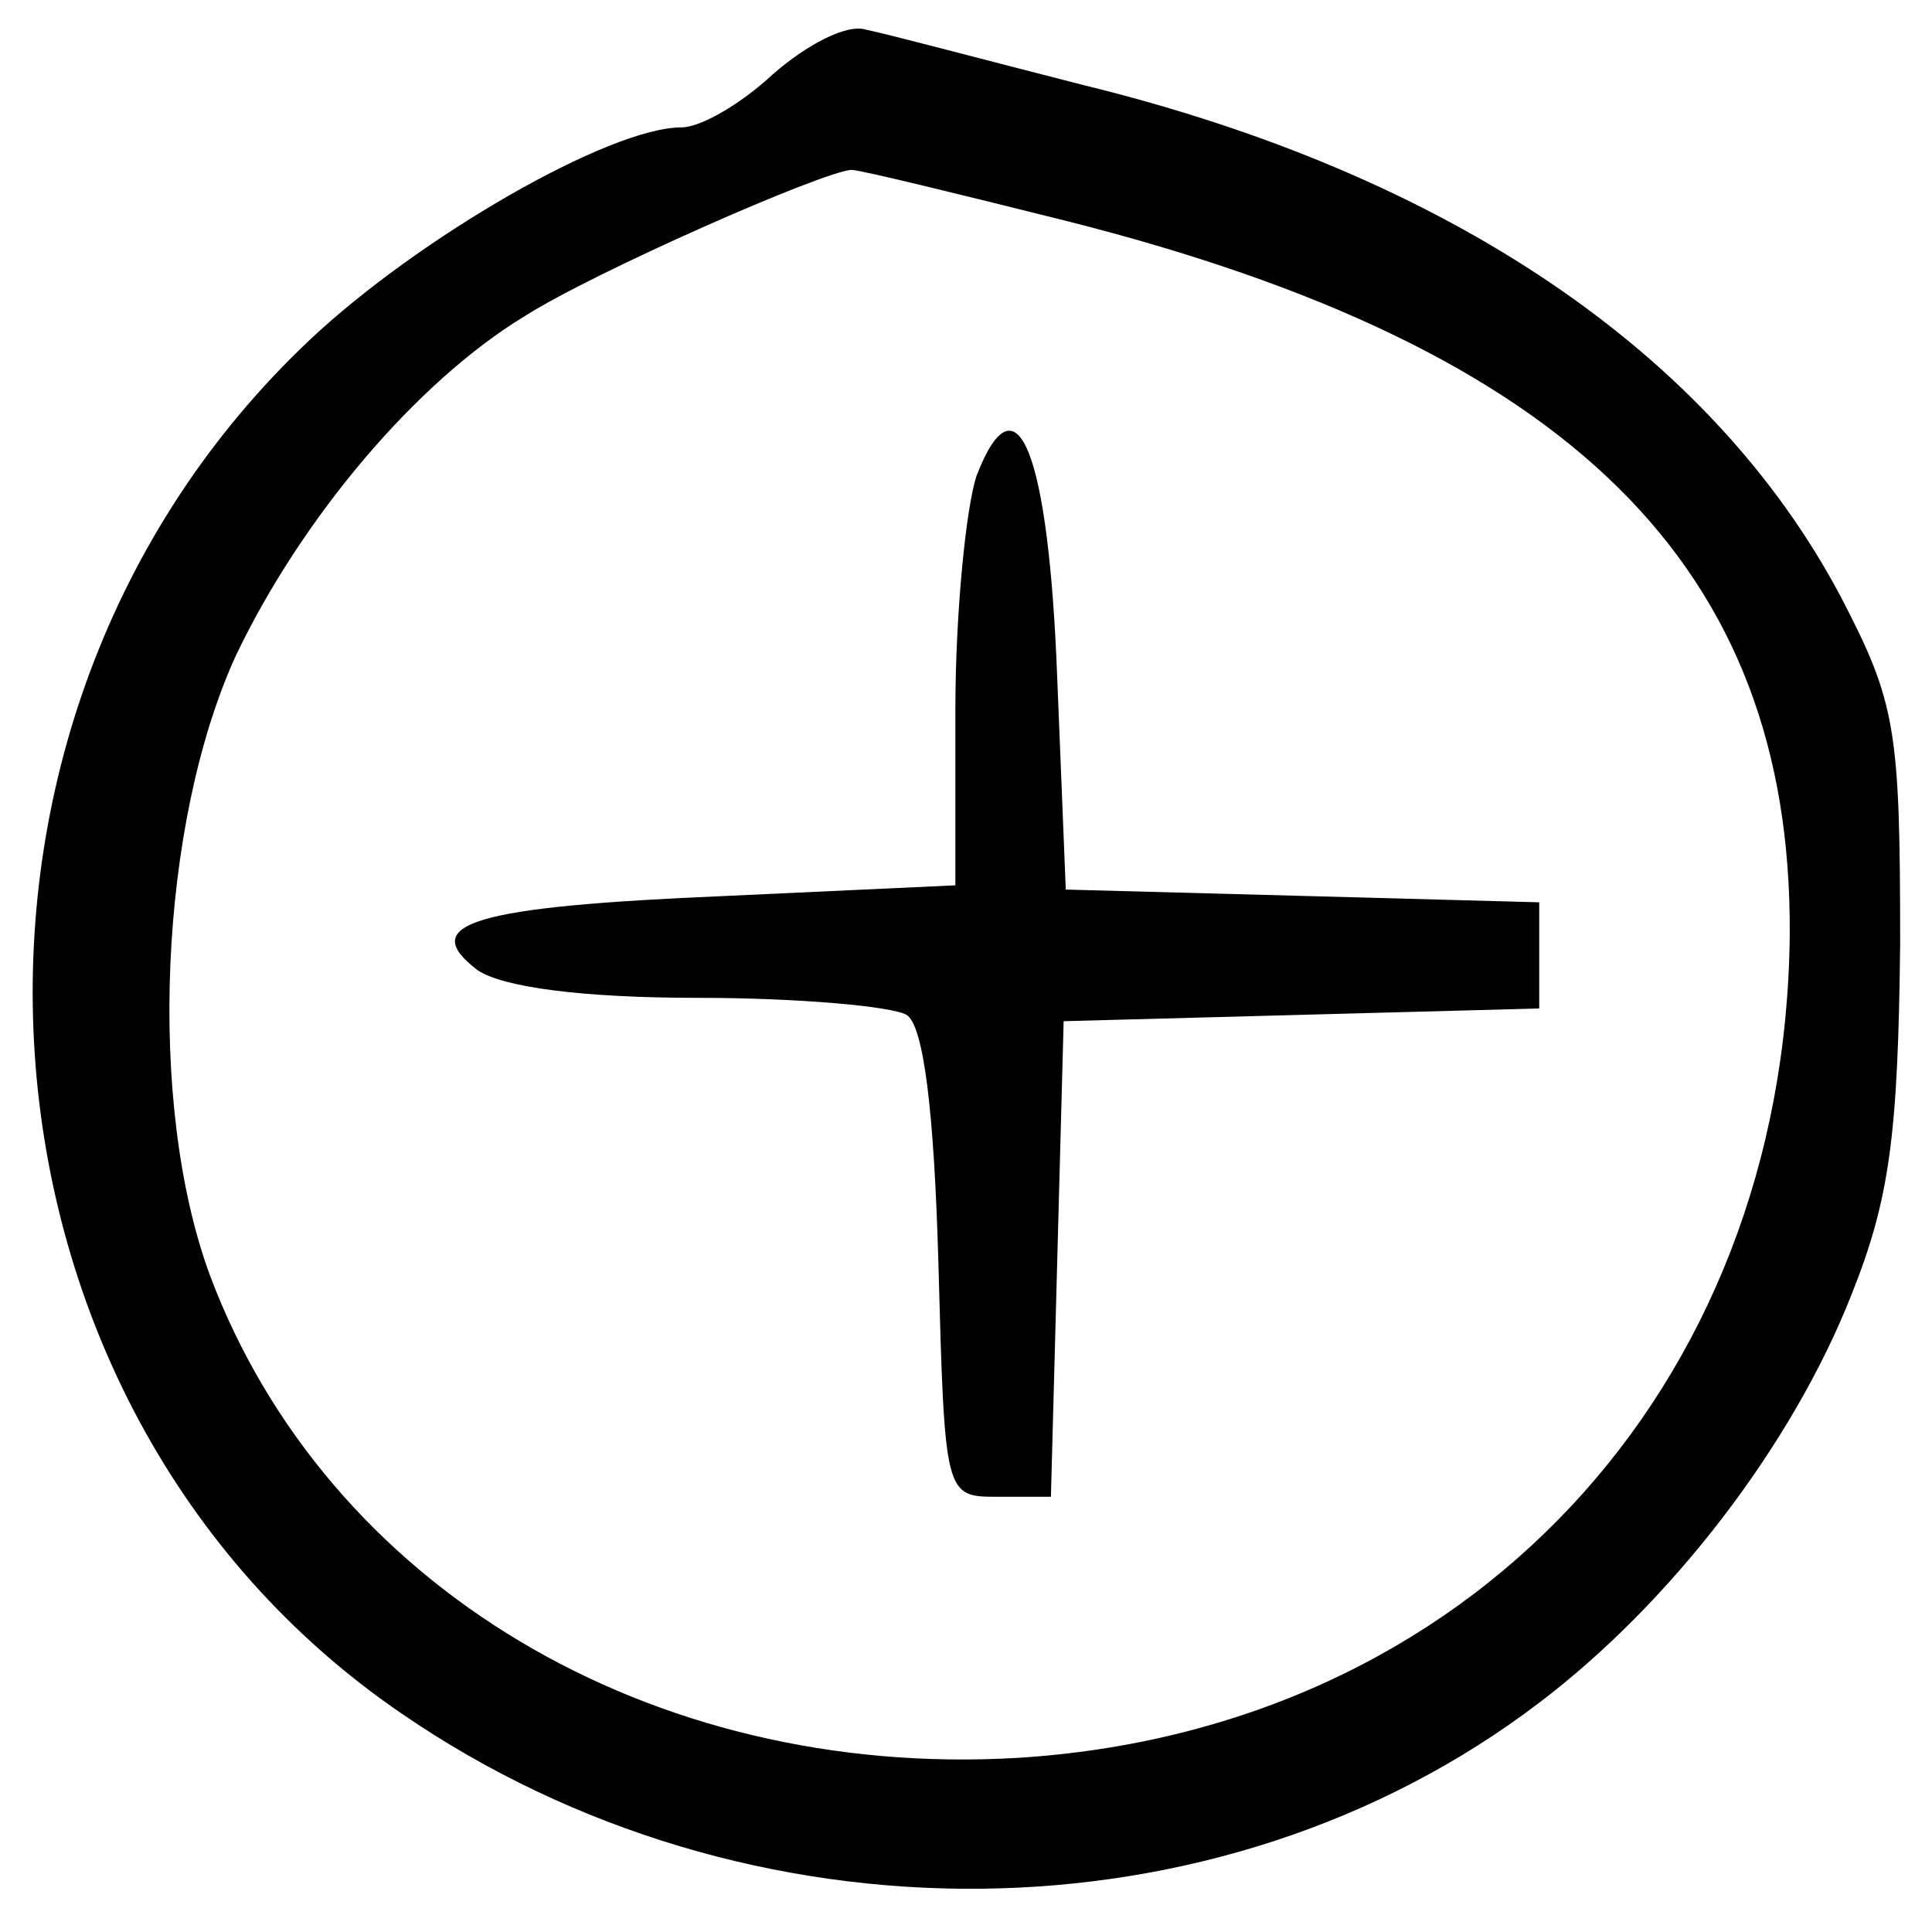 <?xml version="1.0" standalone="no"?>
<!DOCTYPE svg PUBLIC "-//W3C//DTD SVG 20010904//EN"
 "http://www.w3.org/TR/2001/REC-SVG-20010904/DTD/svg10.dtd">
<svg version="1.0" xmlns="http://www.w3.org/2000/svg"
 width="91pt" height="91pt" viewBox="0 0 91 91"
 preserveAspectRatio="xMidYMid meet">

<g transform="translate(0,91) scale(0.1,-0.1)"
fill="#000000" stroke="none">
<path d="M364 875 c-15 -14 -34 -25 -43 -25 -34 0 -124 -52 -175 -100 -191
-180 -169 -502 43 -647 163 -112 385 -110 536 5 62 47 119 121 147 192 18 45
22 75 23 165 0 102 -2 114 -28 164 -61 115 -185 199 -357 241 -47 12 -92 24
-102 26 -9 3 -28 -7 -44 -21z m138 -69 c238 -60 342 -163 341 -336 -2 -215
-152 -375 -364 -388 -173 -10 -325 81 -380 227 -30 81 -24 213 12 292 31 65
85 129 136 160 33 21 140 68 154 69 4 0 49 -11 101 -24z"/>
<path d="M460 686 c-5 -15 -10 -65 -10 -110 l0 -83 -108 -5 c-119 -5 -146 -13
-117 -35 12 -8 49 -13 104 -13 47 0 91 -4 98 -8 8 -5 13 -45 15 -117 3 -110 3
-110 28 -110 l25 0 3 112 3 112 112 3 112 3 0 25 0 25 -111 3 -112 3 -4 99
c-4 107 -19 145 -38 96z"/>
</g>
</svg>
